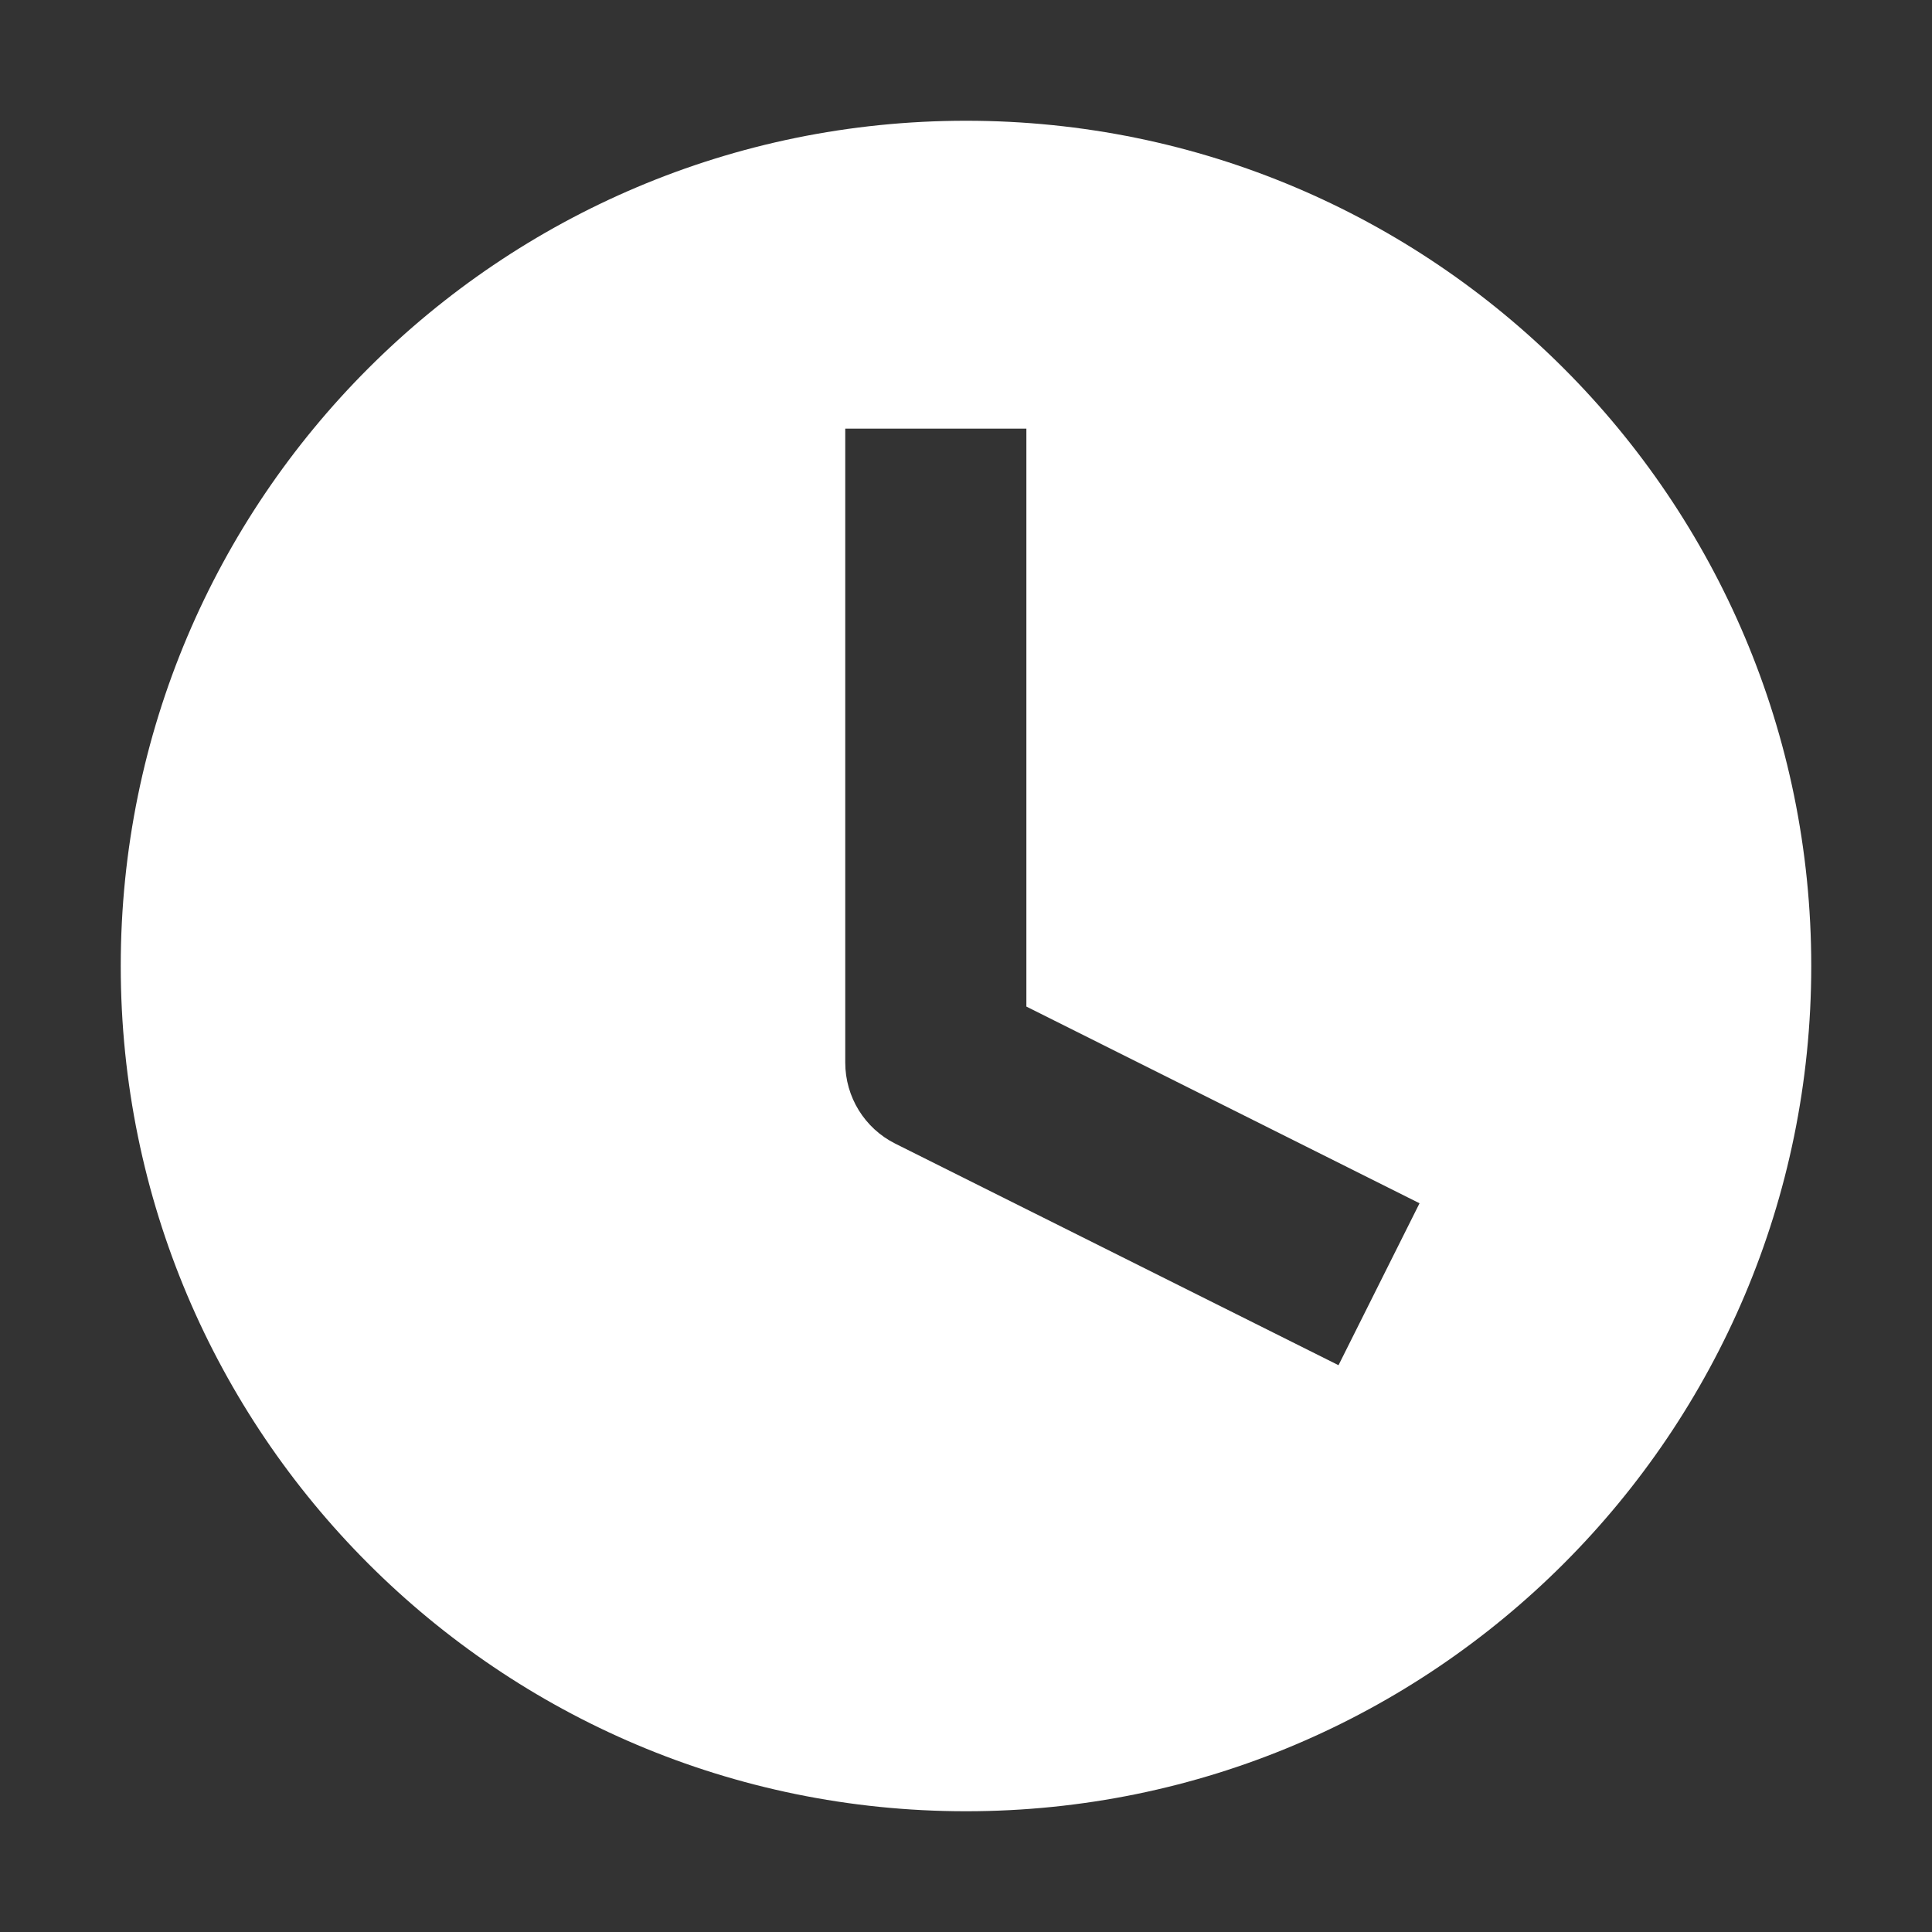 <svg width="16" height="16" viewBox="0 0 16 16" fill="none" xmlns="http://www.w3.org/2000/svg">
<rect x="0" y="0" width="16" height="16" fill="#333333" stroke="none"/>
<g id="16 / time">
<path id="Exclude" fill-rule="evenodd" clip-rule="evenodd" d="M8 15C11.866 15 15 11.866 15 8C15 4.134 11.866 1 8 1C4.134 1 1 4.134 1 8C1 11.866 4.134 15 8 15ZM8.5 8.336V3.55H7V8.8C7 9.084 7.16 9.344 7.414 9.471L11.085 11.306L11.756 9.965L8.5 8.336Z" fill="white"/>
</g>
</svg>

